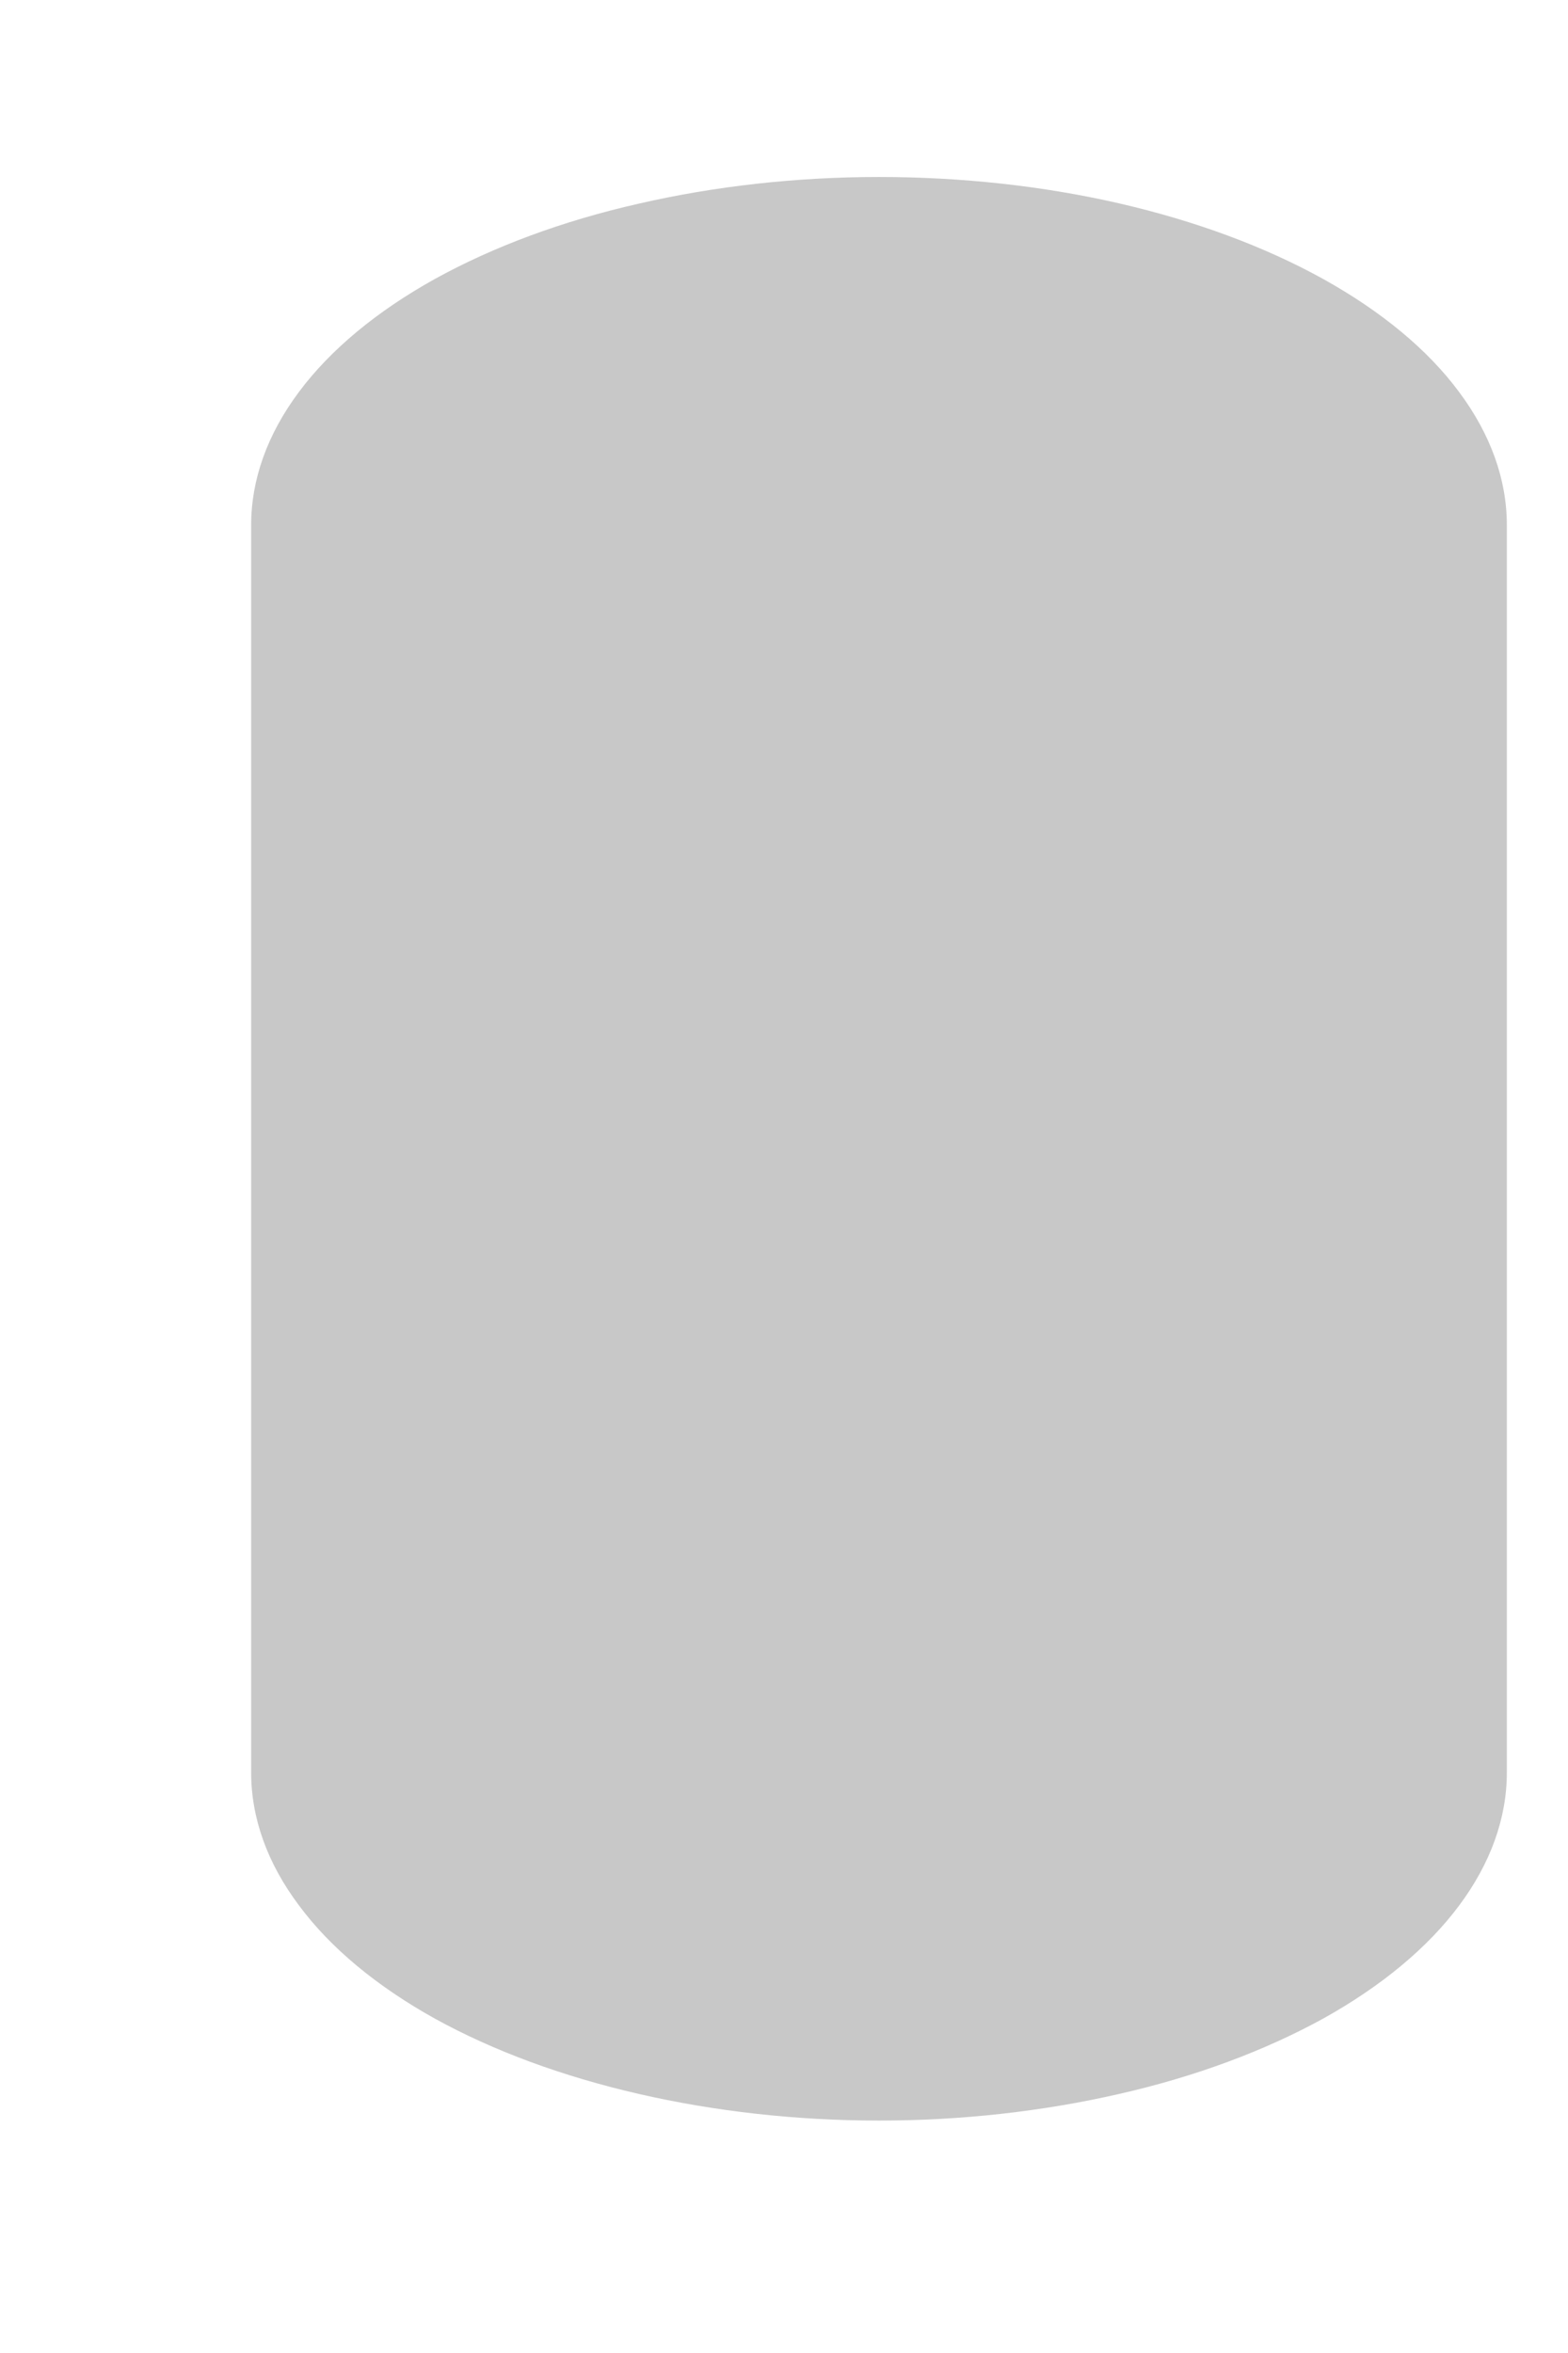 <?xml version="1.0" encoding="UTF-8" standalone="no"?><svg width='6' height='9' viewBox='0 0 6 9' fill='none' xmlns='http://www.w3.org/2000/svg'>
<path d='M3.363 0.677C3.048 0.677 2.735 0.712 2.444 0.779C2.152 0.845 1.887 0.944 1.664 1.067C1.441 1.191 1.264 1.338 1.144 1.499C1.023 1.661 0.961 1.834 0.961 2.009V6.779C0.961 6.954 1.023 7.127 1.144 7.288C1.264 7.45 1.441 7.597 1.664 7.721C1.887 7.844 2.152 7.942 2.444 8.009C2.735 8.076 3.048 8.111 3.363 8.111C3.679 8.111 3.991 8.076 4.283 8.009C4.574 7.943 4.839 7.844 5.063 7.721C5.286 7.597 5.463 7.45 5.583 7.289C5.704 7.127 5.766 6.954 5.766 6.779V2.009C5.766 1.834 5.704 1.661 5.583 1.499C5.463 1.337 5.286 1.191 5.063 1.067C4.839 0.943 4.574 0.845 4.283 0.778C3.991 0.711 3.679 0.677 3.363 0.677Z' fill='#C8C8C8'/>
</svg>
